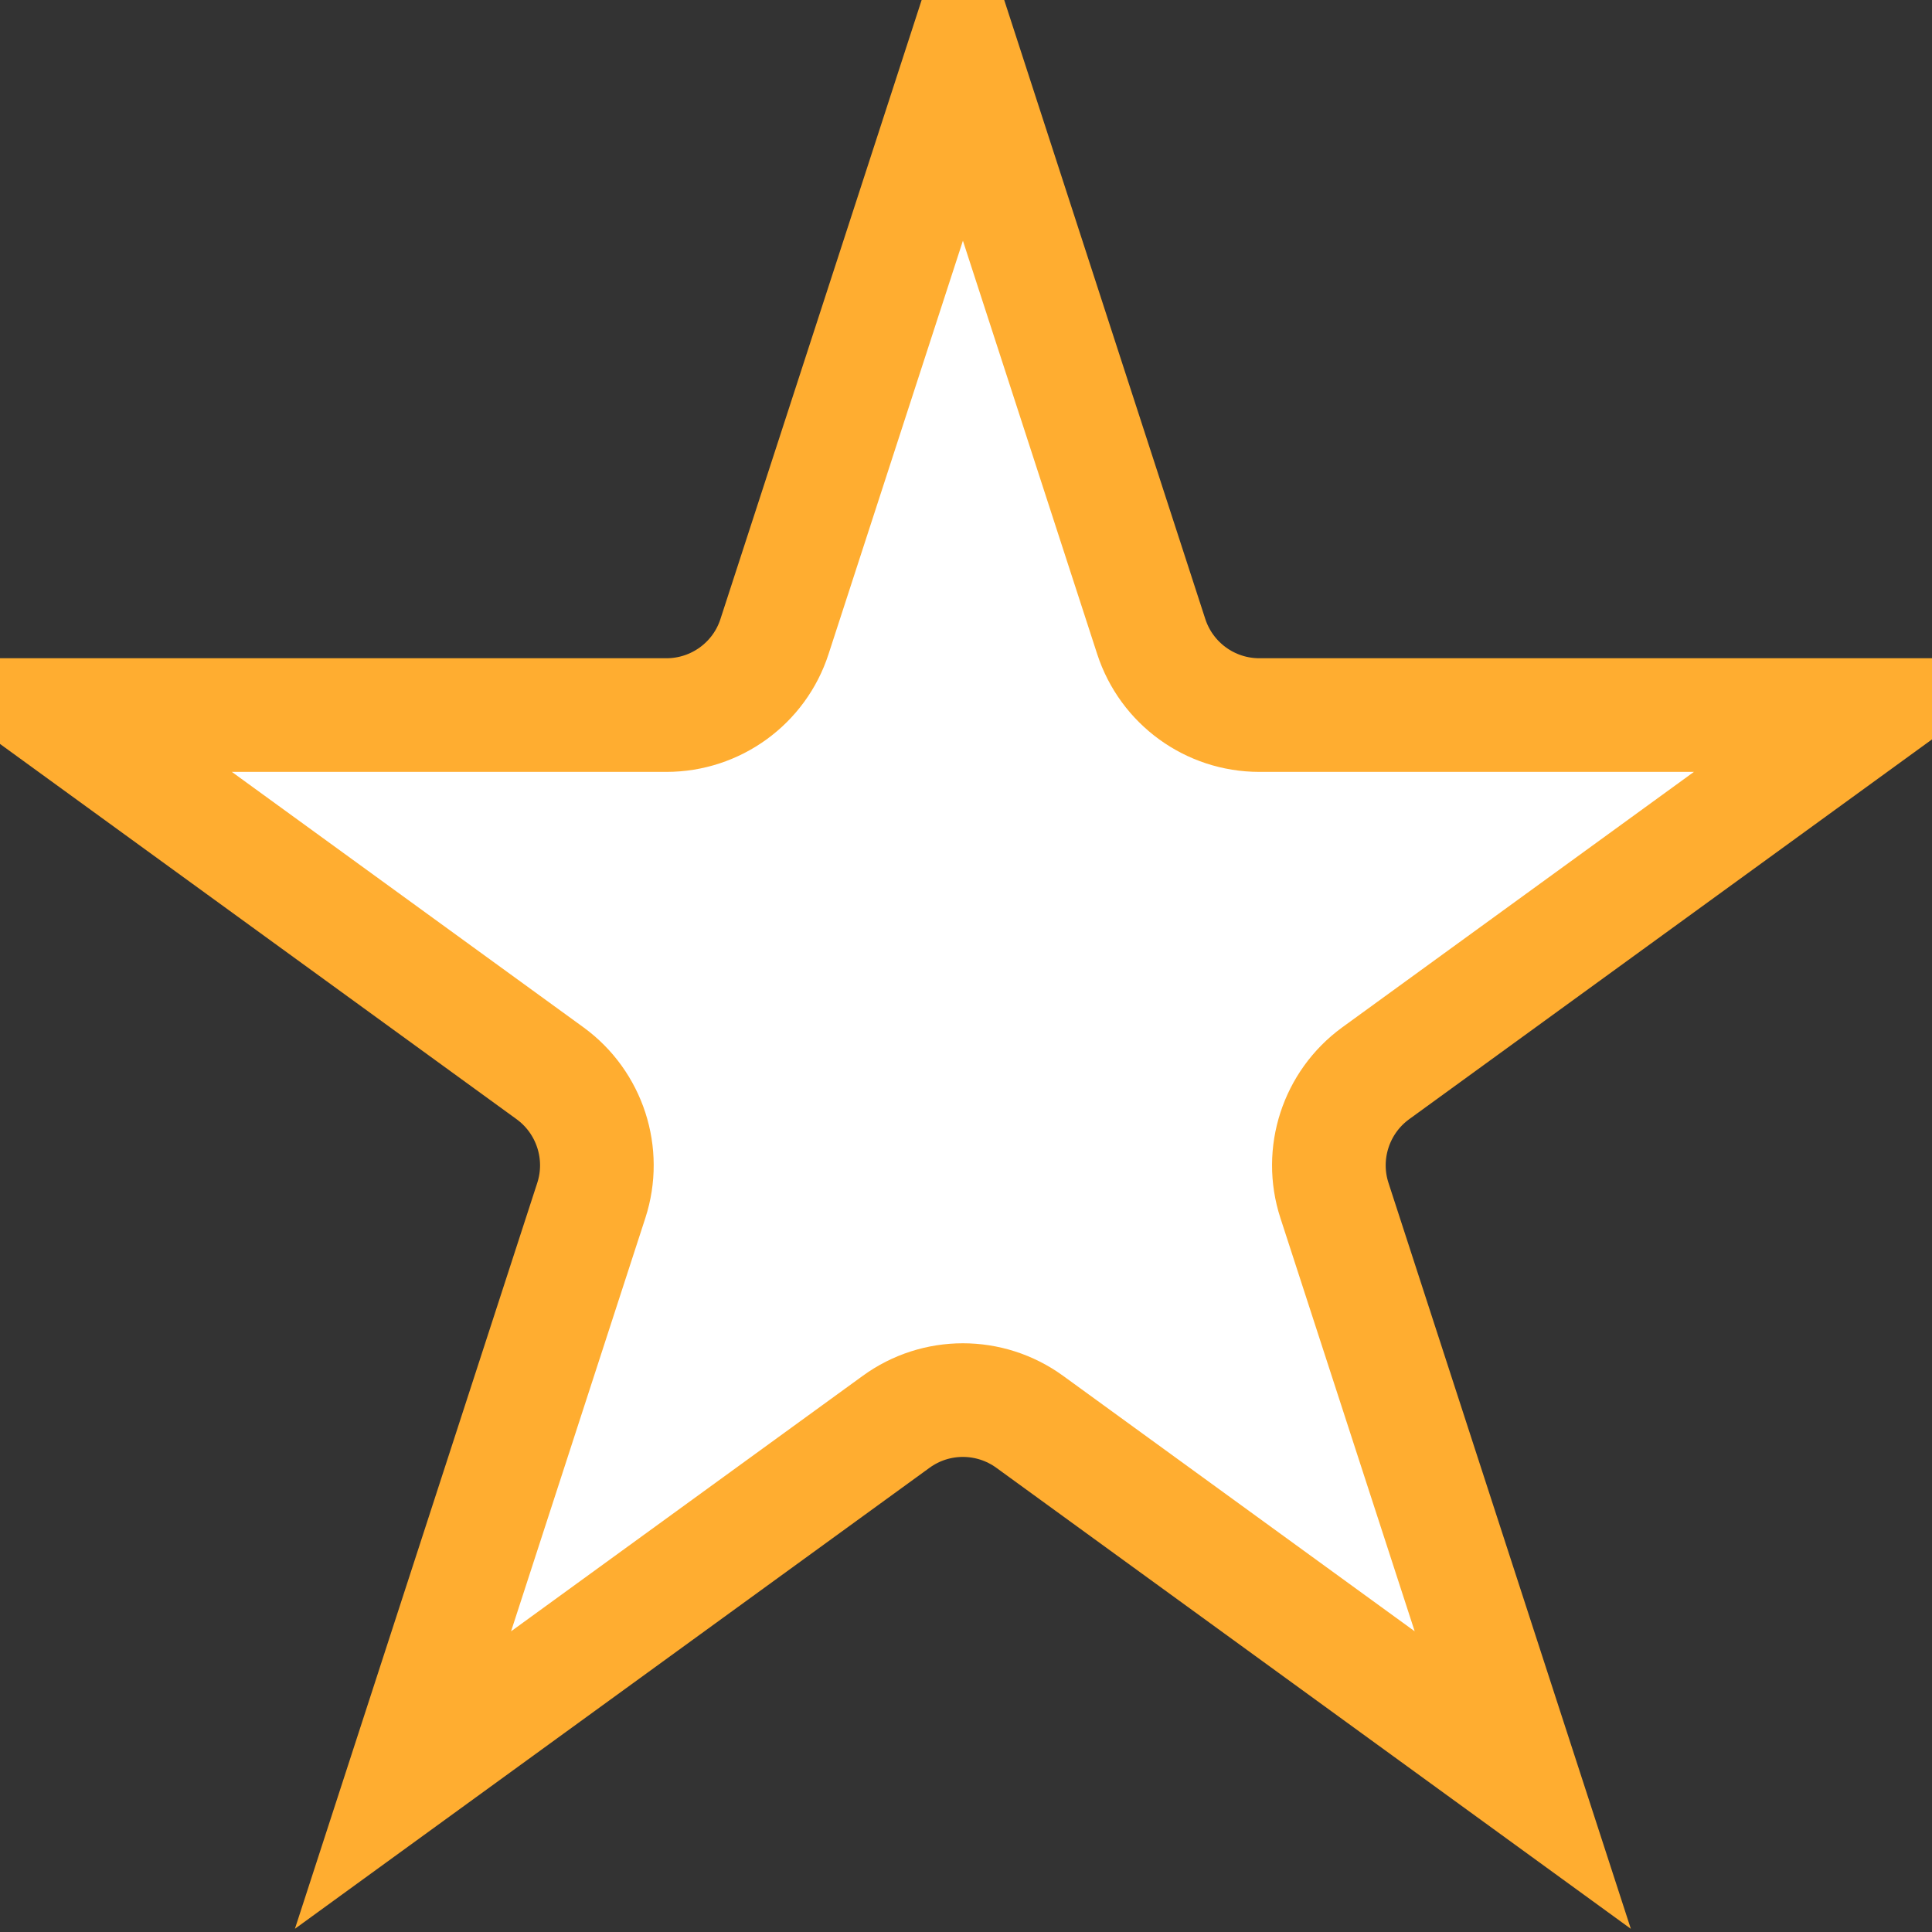 <svg width="17" height="17" viewBox="0 0 17 17" fill="none" xmlns="http://www.w3.org/2000/svg">
<rect x="0" y="0" width="17" height="17" fill="#333333" stroke="none"/>
<path d="M10.13 5.601C10.264 6.013 10.648 6.292 11.081 6.292H16.444L12.105 9.444C11.755 9.699 11.608 10.151 11.742 10.563L13.399 15.663L9.061 12.511C8.71 12.256 8.235 12.256 7.885 12.511L3.546 15.663L5.203 10.563C5.337 10.151 5.19 9.699 4.84 9.444L0.501 6.292H5.864C6.297 6.292 6.682 6.013 6.815 5.601L8.473 0.5L10.13 5.601Z" fill="white" stroke="#FFAD30"/>
</svg>

